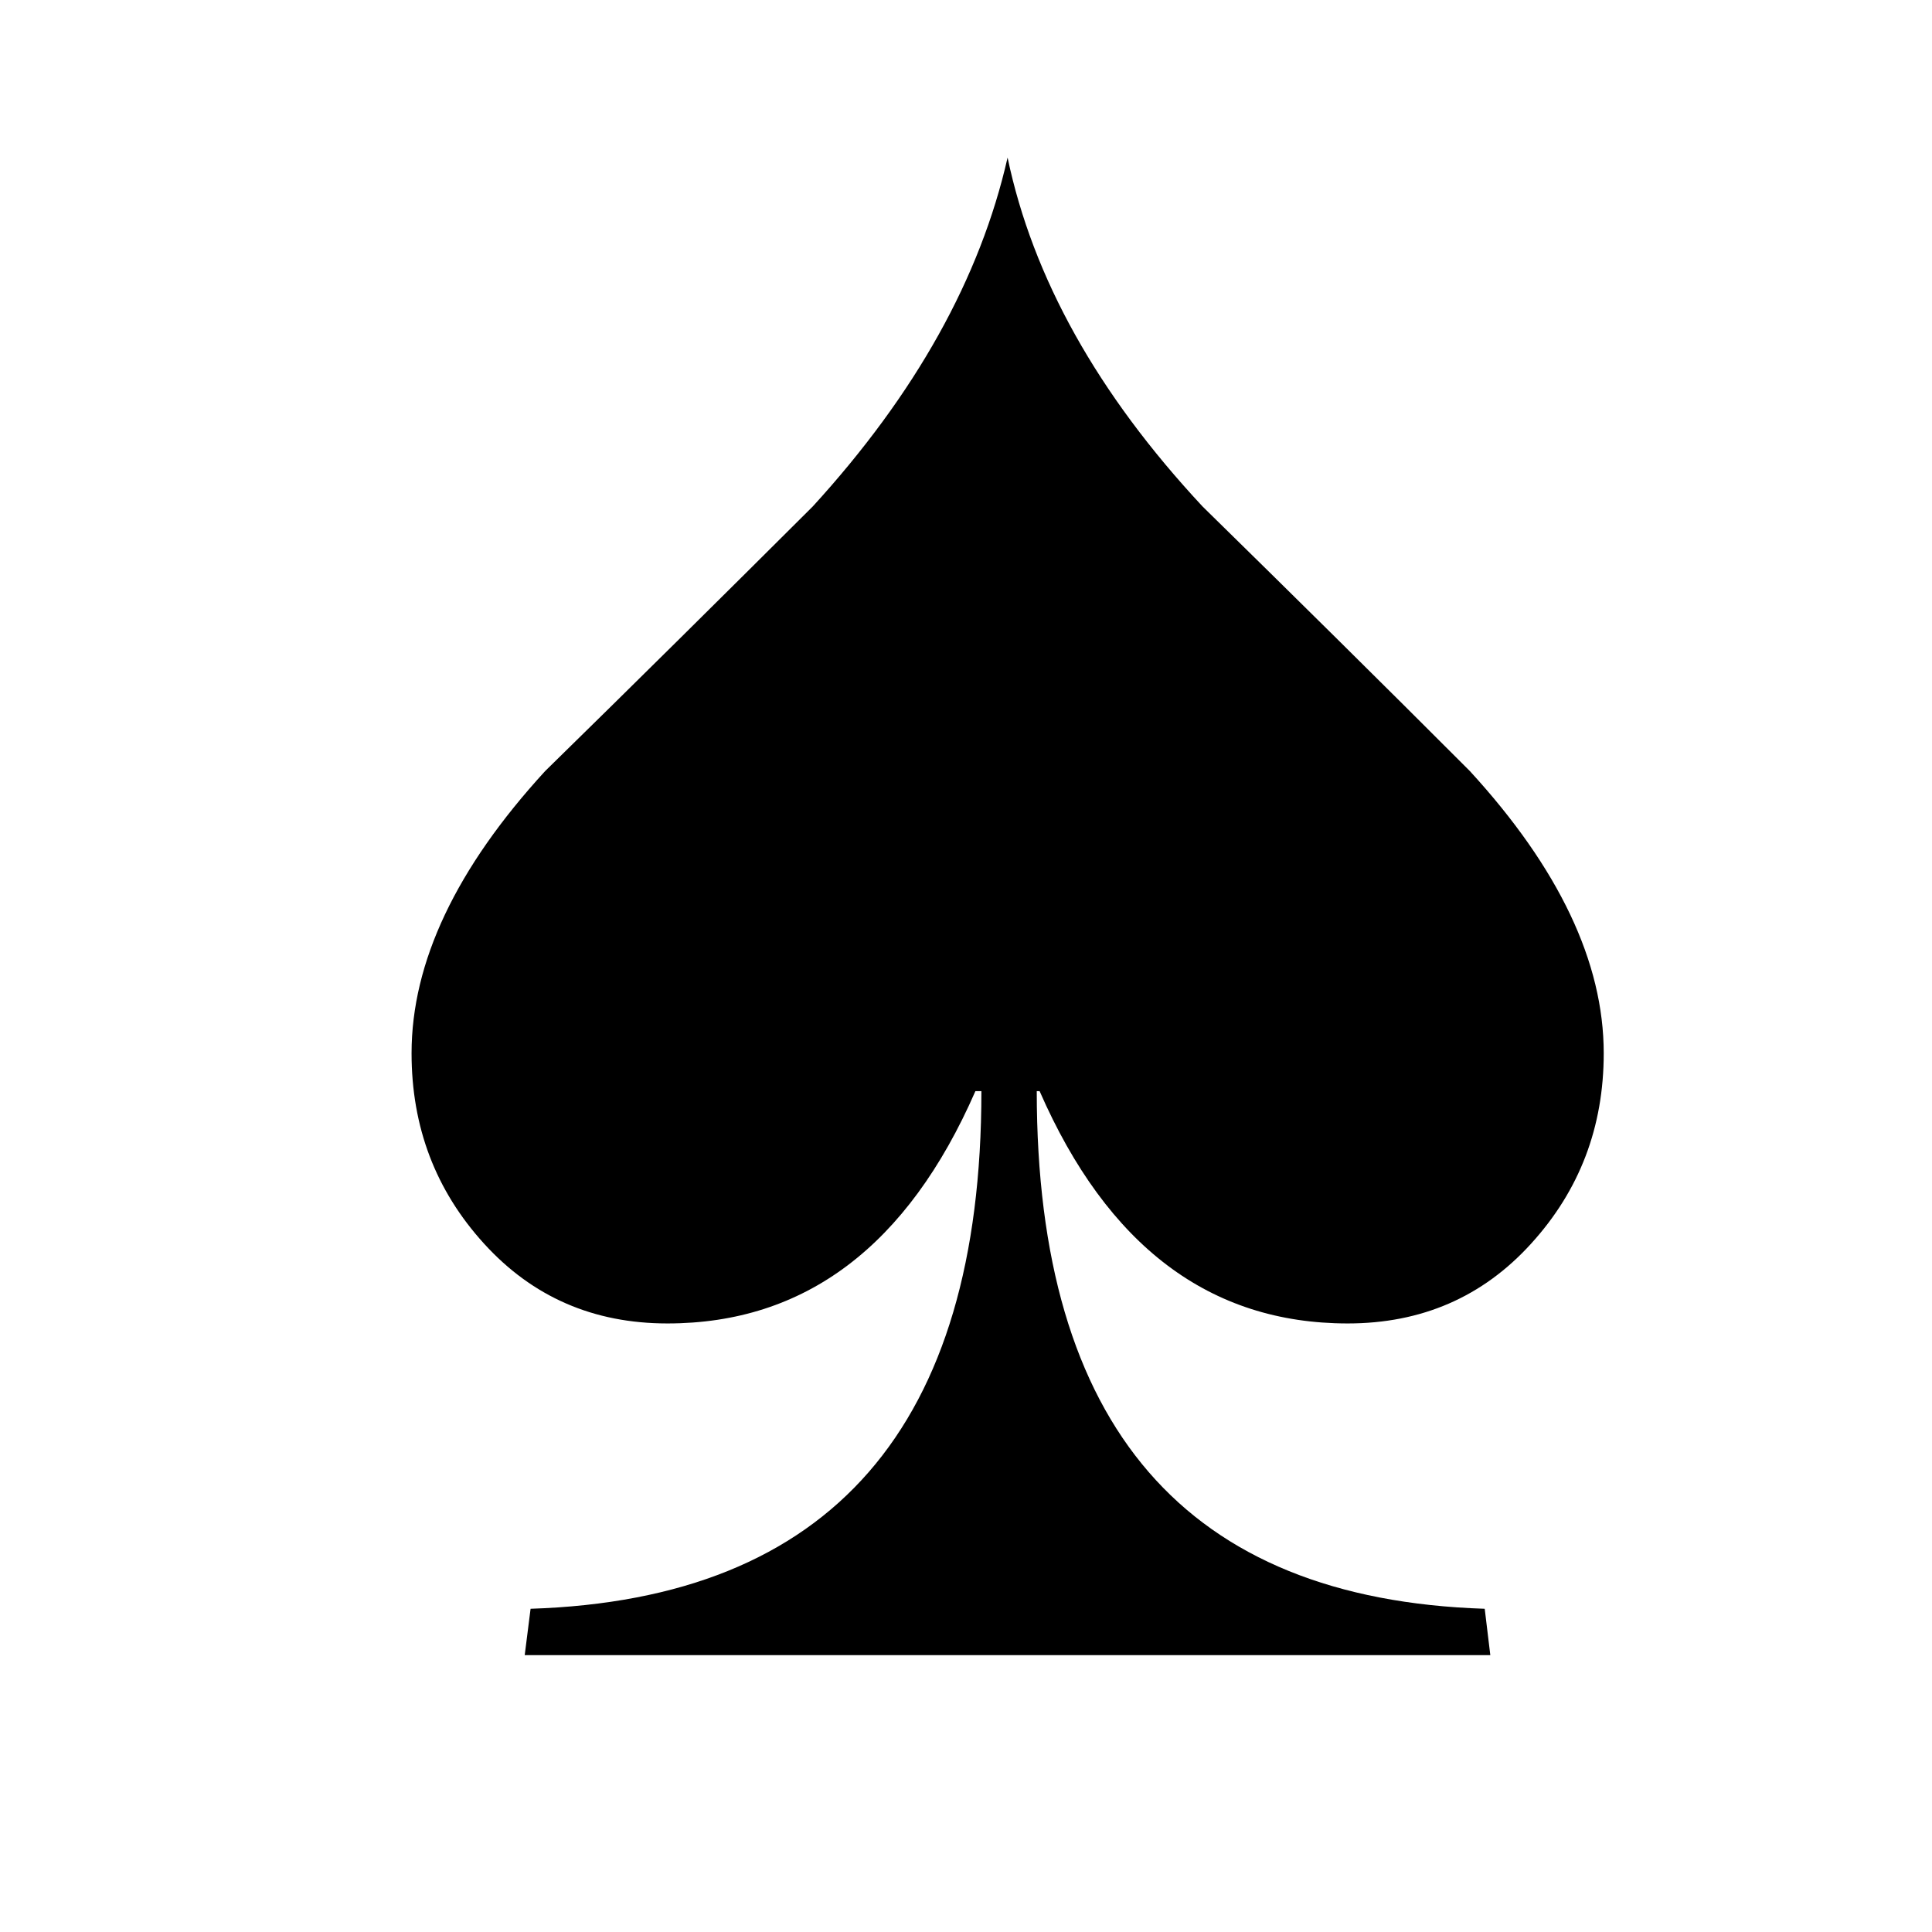 <?xml version="1.0" encoding="utf-8"?>
<!-- Generator: Adobe Illustrator 15.1.0, SVG Export Plug-In . SVG Version: 6.00 Build 0)  -->
<!DOCTYPE svg PUBLIC "-//W3C//DTD SVG 1.1//EN" "http://www.w3.org/Graphics/SVG/1.1/DTD/svg11.dtd">
<svg version="1.1" id="Layer_1" xmlns="http://www.w3.org/2000/svg" xmlns:xlink="http://www.w3.org/1999/xlink" x="0px" y="0px"
	 width="14.172px" height="14.172px" viewBox="0 0 14.172 14.172" enable-background="new 0 0 14.172 14.172" xml:space="preserve">
<g enable-background="new    ">
	<path d="M11.764,7.726c0,0.541-0.177,1.006-0.533,1.397c-0.355,0.391-0.804,0.585-1.345,0.585c-1.01,0-1.763-0.567-2.26-1.704
		H7.605c0,2.46,1.095,3.726,3.286,3.797l0.041,0.34H3.849l0.043-0.34c2.205-0.071,3.307-1.337,3.307-3.797H7.155
		C6.658,9.141,5.904,9.708,4.896,9.708c-0.542,0-0.989-0.194-1.345-0.585C3.195,8.732,3.019,8.267,3.019,7.726
		c0-0.667,0.327-1.358,0.98-2.07c0.654-0.64,1.308-1.288,1.963-1.941C6.716,2.89,7.191,2.037,7.391,1.156
		c0.185,0.881,0.661,1.734,1.43,2.559c0.653,0.64,1.309,1.288,1.961,1.941C11.435,6.368,11.764,7.059,11.764,7.726z"/>
</g>
</svg>
